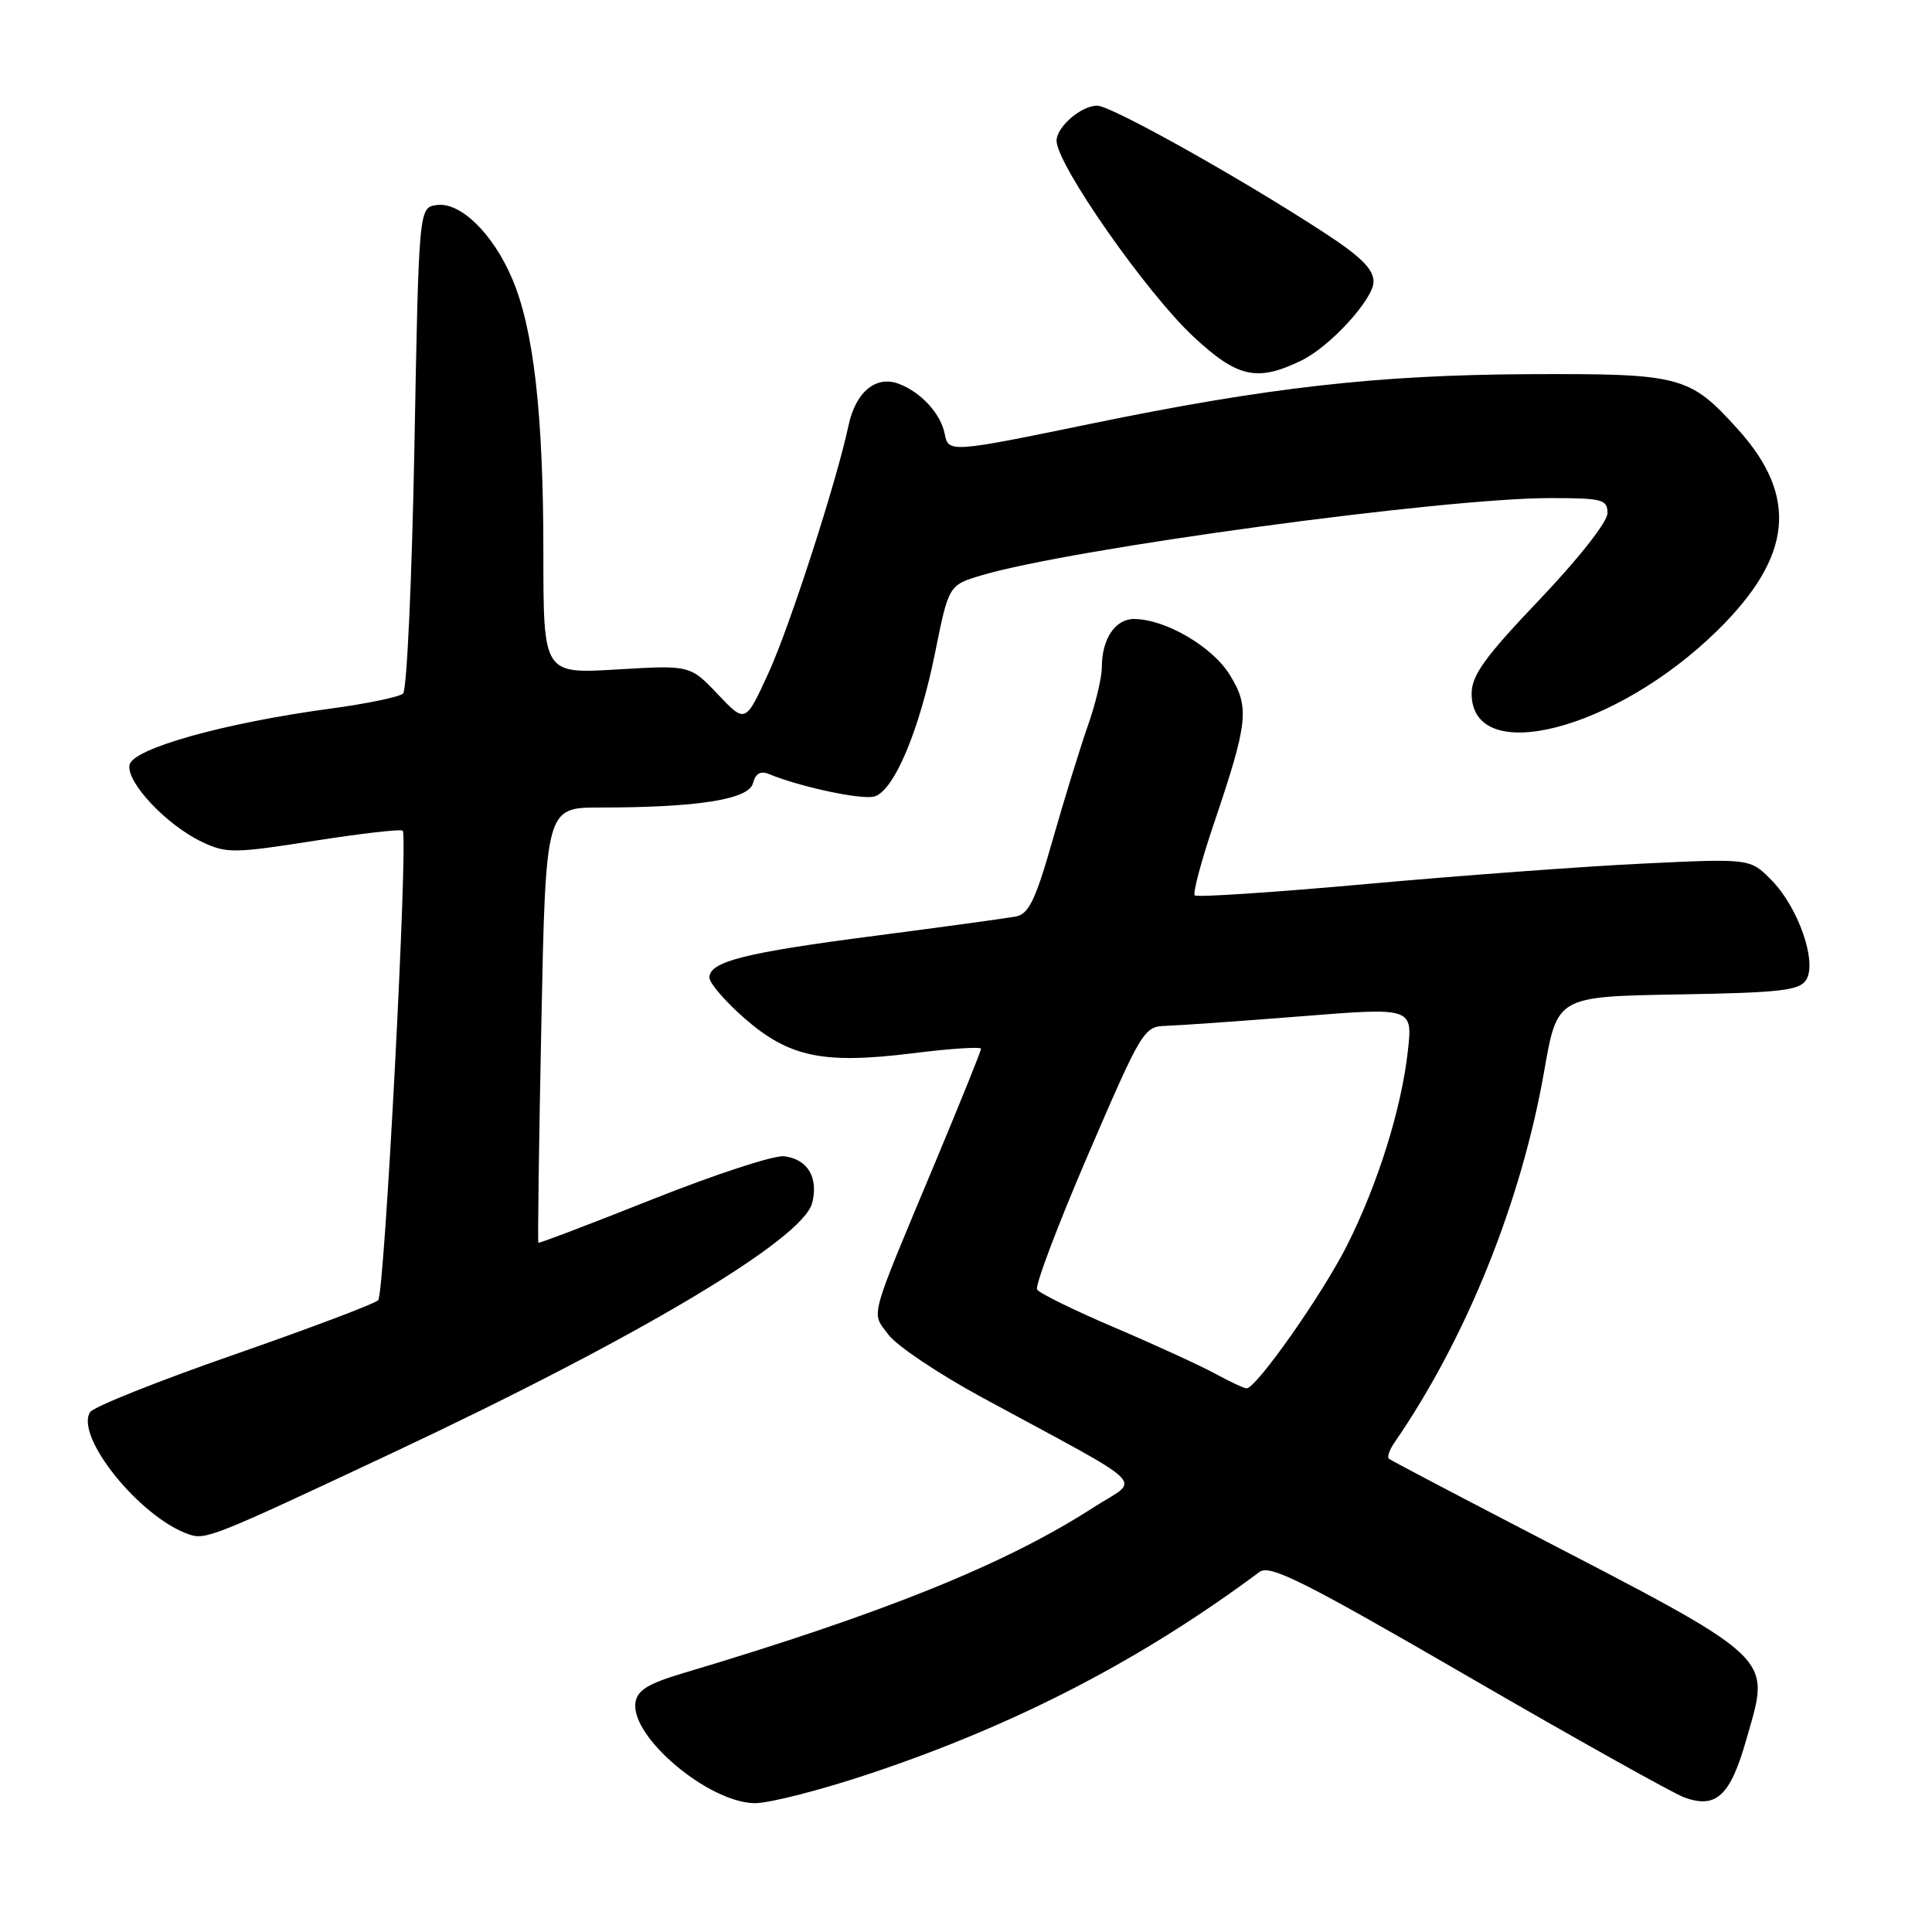 <?xml version="1.0" encoding="UTF-8" standalone="no"?>
<!DOCTYPE svg PUBLIC "-//W3C//DTD SVG 1.1//EN" "http://www.w3.org/Graphics/SVG/1.1/DTD/svg11.dtd" >
<svg xmlns="http://www.w3.org/2000/svg" xmlns:xlink="http://www.w3.org/1999/xlink" version="1.1" viewBox="0 0 256 256">
 <g >
 <path fill="currentColor"
d=" M 115.50 234.94 C 134.76 228.48 151.30 219.90 166.89 208.29 C 168.26 207.27 172.68 209.48 194.51 222.13 C 208.80 230.42 221.71 237.63 223.18 238.17 C 227.41 239.71 229.28 237.96 231.40 230.49 C 234.62 219.18 235.85 220.32 201.00 202.23 C 191.93 197.52 184.29 193.50 184.04 193.29 C 183.78 193.08 184.10 192.14 184.74 191.20 C 194.30 177.32 201.58 159.26 204.62 141.89 C 206.34 132.05 206.34 132.05 222.31 131.77 C 235.92 131.54 238.44 131.25 239.33 129.84 C 240.81 127.48 238.29 120.24 234.73 116.62 C 231.90 113.75 231.90 113.75 217.70 114.43 C 209.89 114.80 193.45 116.02 181.16 117.13 C 168.87 118.24 158.59 118.92 158.31 118.64 C 158.03 118.37 159.17 114.09 160.84 109.15 C 165.40 95.67 165.61 93.72 162.95 89.42 C 160.64 85.67 154.45 82.06 150.29 82.02 C 147.78 82.00 146.00 84.65 146.00 88.40 C 146.00 89.79 145.16 93.30 144.13 96.21 C 143.11 99.12 141.02 105.90 139.49 111.27 C 137.22 119.25 136.32 121.11 134.61 121.44 C 133.45 121.66 125.08 122.81 116.00 123.99 C 98.64 126.24 94.00 127.41 94.00 129.54 C 94.00 130.25 96.05 132.64 98.56 134.85 C 104.51 140.08 109.03 141.04 120.87 139.57 C 125.89 138.94 130.00 138.67 129.99 138.97 C 129.99 139.26 127.26 146.03 123.93 154.00 C 114.99 175.38 115.43 173.76 117.71 176.84 C 118.79 178.30 124.36 182.04 130.09 185.15 C 152.98 197.57 151.10 195.73 144.93 199.72 C 133.27 207.25 117.17 213.75 90.50 221.71 C 85.86 223.09 84.43 223.98 84.20 225.61 C 83.55 230.15 93.87 238.85 100.00 238.93 C 101.92 238.95 108.90 237.16 115.50 234.94 Z  M 51.91 192.56 C 84.49 177.26 106.41 164.21 107.62 159.39 C 108.47 156.00 107.01 153.59 103.90 153.21 C 102.58 153.05 94.76 155.61 86.51 158.89 C 78.27 162.17 71.44 164.77 71.34 164.67 C 71.23 164.57 71.41 151.55 71.73 135.74 C 72.31 107.00 72.31 107.00 79.51 107.00 C 92.45 107.00 99.21 105.93 99.77 103.79 C 100.10 102.50 100.78 102.10 101.88 102.56 C 106.06 104.29 114.31 106.04 115.90 105.53 C 118.49 104.71 121.83 96.77 123.90 86.51 C 125.71 77.53 125.71 77.53 130.10 76.22 C 142.04 72.68 191.21 66.00 205.36 66.00 C 212.33 66.00 213.00 66.17 213.00 68.00 C 213.00 69.15 209.18 74.01 204.00 79.45 C 196.74 87.07 195.00 89.48 195.00 91.91 C 195.00 101.68 214.04 96.80 227.53 83.58 C 237.53 73.78 238.34 65.81 230.27 56.87 C 223.86 49.78 222.76 49.49 202.50 49.58 C 182.54 49.68 167.86 51.34 144.50 56.16 C 125.94 59.98 125.66 60.00 125.18 57.50 C 124.67 54.84 122.06 51.98 119.11 50.86 C 116.08 49.70 113.39 51.92 112.44 56.35 C 110.85 63.83 104.64 83.04 101.83 89.17 C 98.77 95.85 98.77 95.85 95.11 91.99 C 91.44 88.13 91.44 88.13 81.72 88.71 C 72.00 89.29 72.00 89.29 72.00 73.22 C 72.00 54.85 70.71 43.54 67.84 36.87 C 65.29 30.91 60.98 26.72 57.86 27.17 C 55.50 27.50 55.50 27.50 54.91 59.29 C 54.58 76.78 53.91 91.45 53.41 91.90 C 52.91 92.35 48.63 93.24 43.90 93.88 C 29.73 95.78 17.57 99.19 17.16 101.36 C 16.73 103.66 22.07 109.33 26.77 111.56 C 29.99 113.09 31.01 113.08 41.60 111.42 C 47.85 110.44 53.15 109.83 53.36 110.07 C 54.12 110.91 50.96 171.44 50.11 172.29 C 49.64 172.76 41.03 176.01 30.98 179.51 C 20.92 183.01 12.35 186.43 11.93 187.12 C 9.92 190.37 18.55 201.06 25.00 203.30 C 27.25 204.08 28.18 203.71 51.91 192.56 Z  M 172.50 47.74 C 176.28 45.89 182.00 39.62 182.00 37.33 C 182.00 35.64 180.30 33.97 175.25 30.69 C 163.97 23.36 147.21 14.00 145.38 14.00 C 143.27 14.00 140.00 16.82 140.00 18.64 C 140.00 21.78 151.88 38.78 158.15 44.62 C 164.00 50.07 166.60 50.63 172.50 47.74 Z  M 161.00 182.01 C 159.07 180.96 153.11 178.22 147.74 175.93 C 142.37 173.64 137.73 171.37 137.42 170.87 C 137.12 170.38 140.16 162.33 144.18 152.99 C 151.29 136.48 151.58 136.00 154.50 135.93 C 156.15 135.88 164.18 135.32 172.35 134.67 C 187.20 133.48 187.20 133.48 186.54 139.33 C 185.68 146.99 182.56 156.92 178.50 165.00 C 175.22 171.52 166.41 184.04 165.17 183.96 C 164.80 183.94 162.93 183.06 161.00 182.01 Z "/>
</g>
</svg>